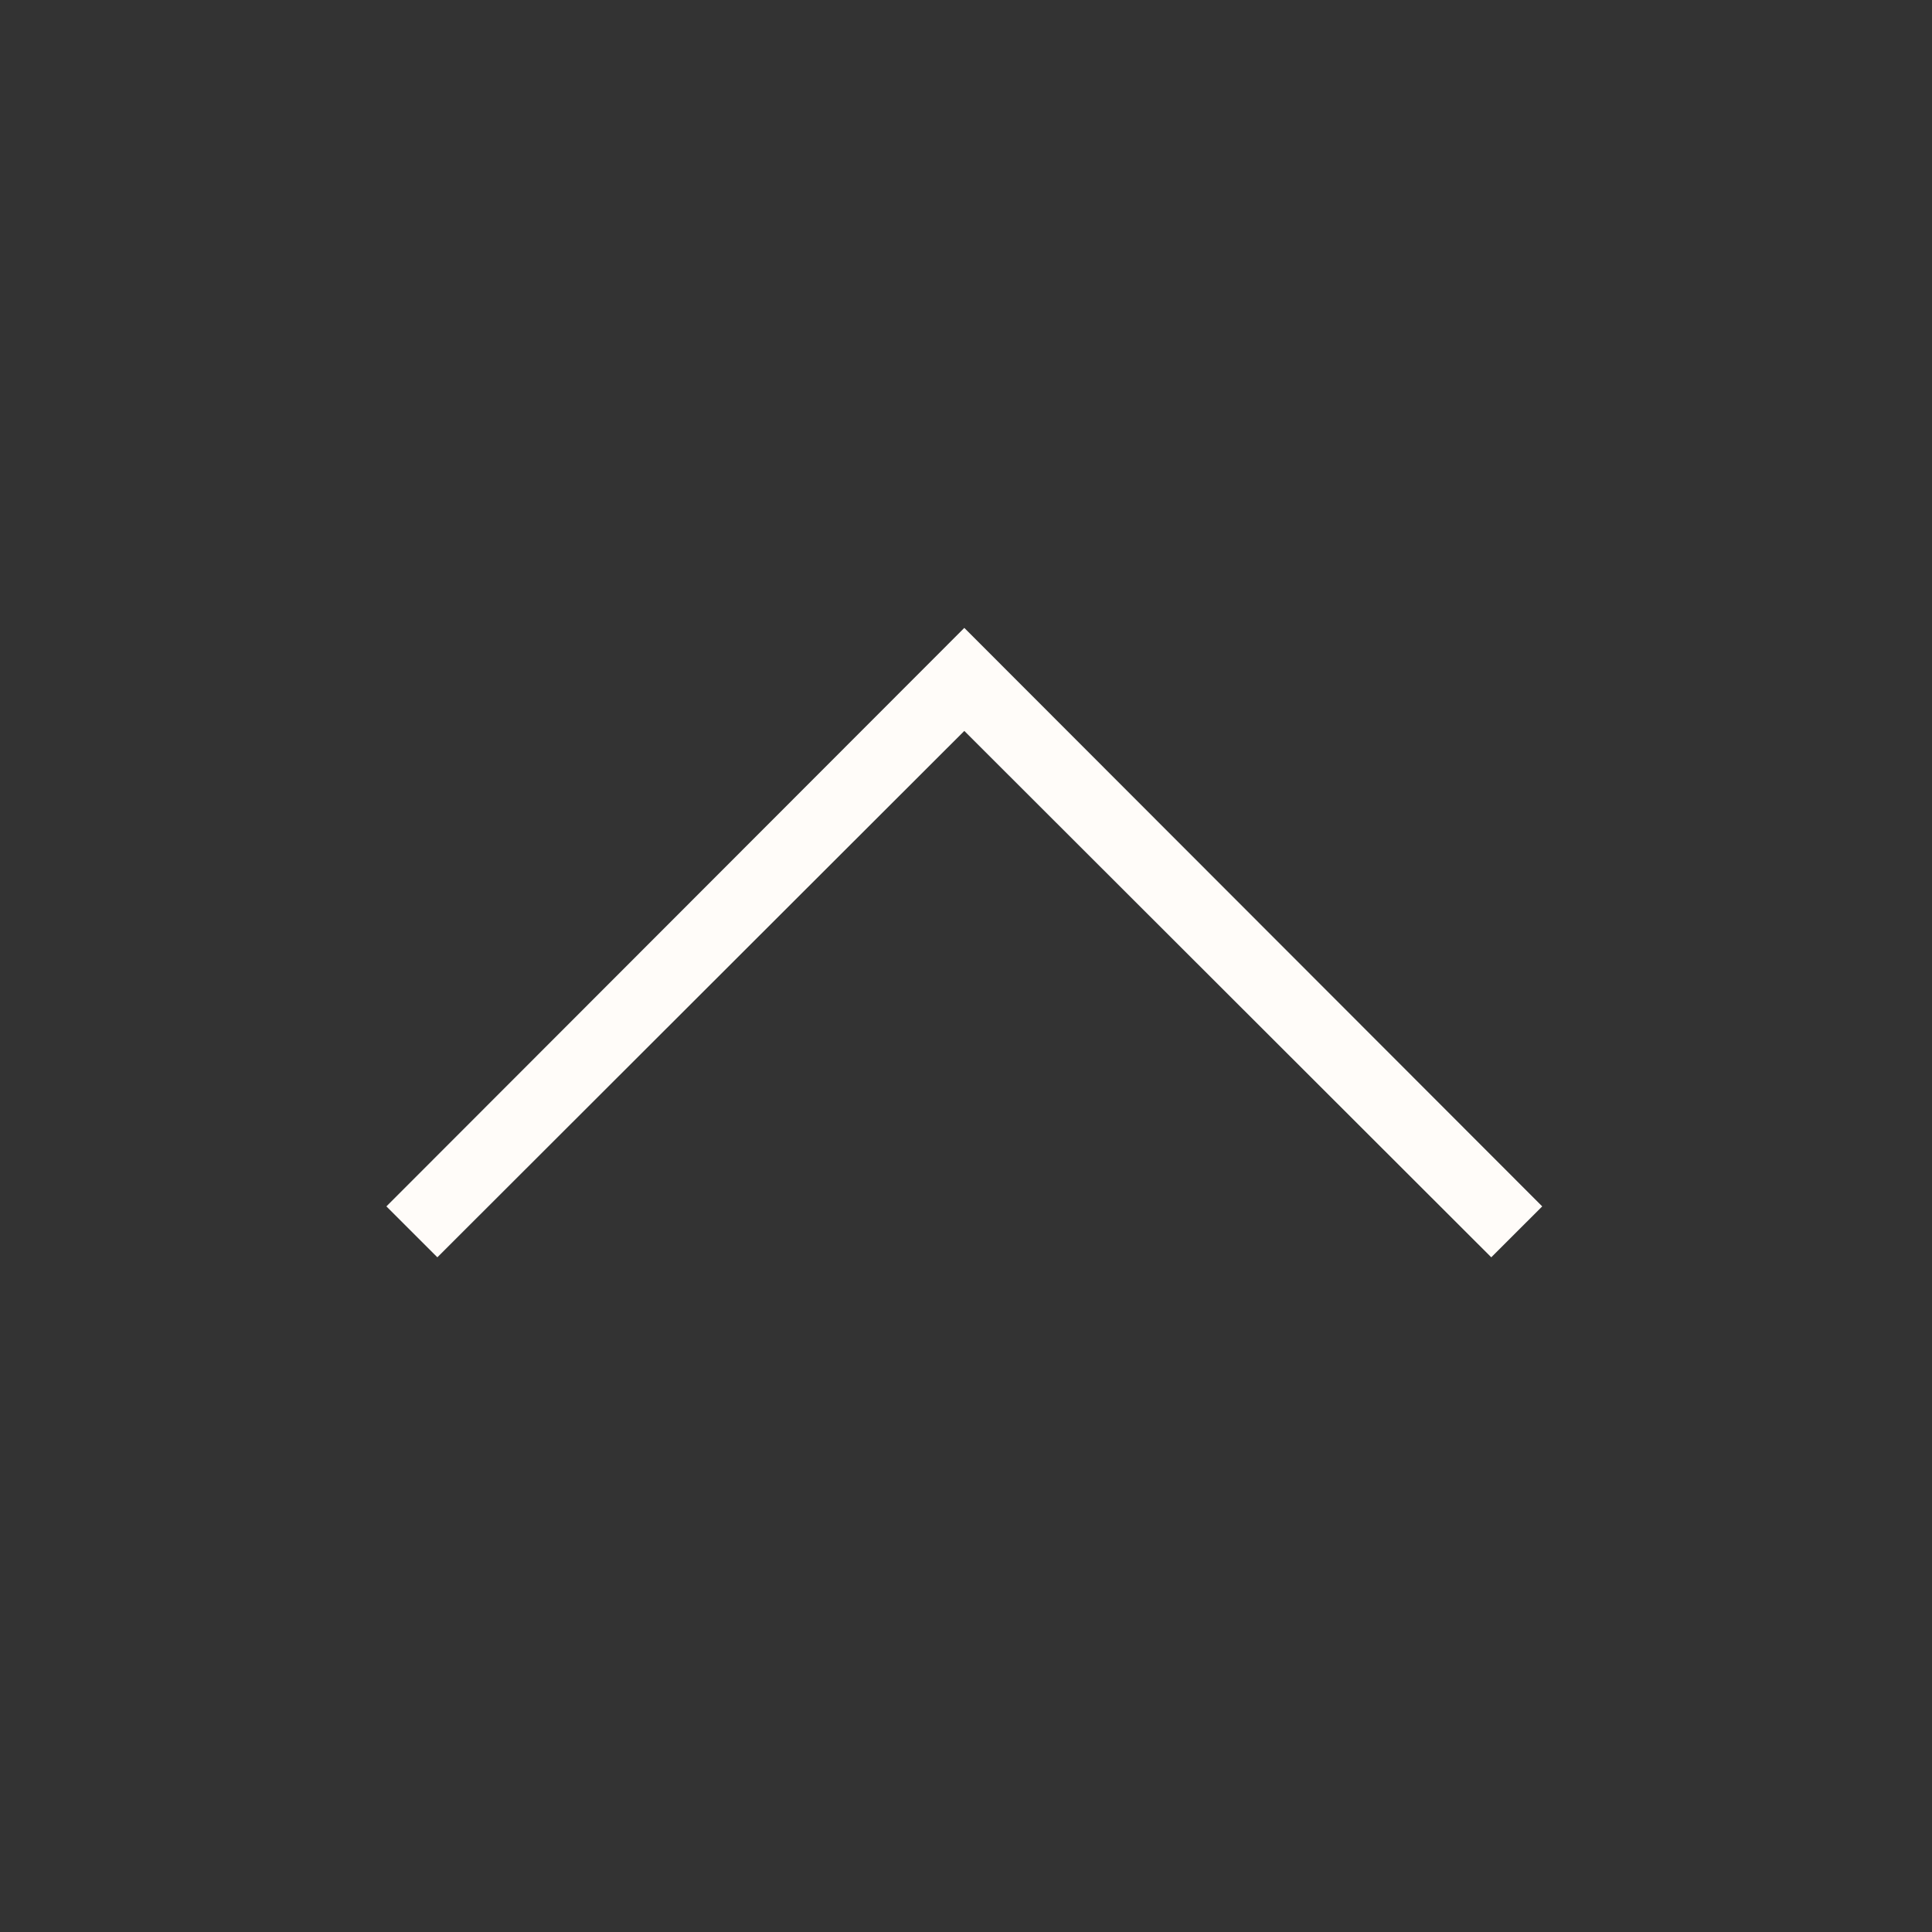<svg width="40" height="40" viewBox="0 0 40 40" fill="none" xmlns="http://www.w3.org/2000/svg">
<rect x="0" y="0" width="40" height="40" fill="#333333" stroke="none"/>
<path d="M30.875 26.031L19.965 15.133L9.055 26.031L8 24.977L19.965 13L31.93 24.977L30.875 26.031Z" fill="#FFFCF9"/>
</svg>
